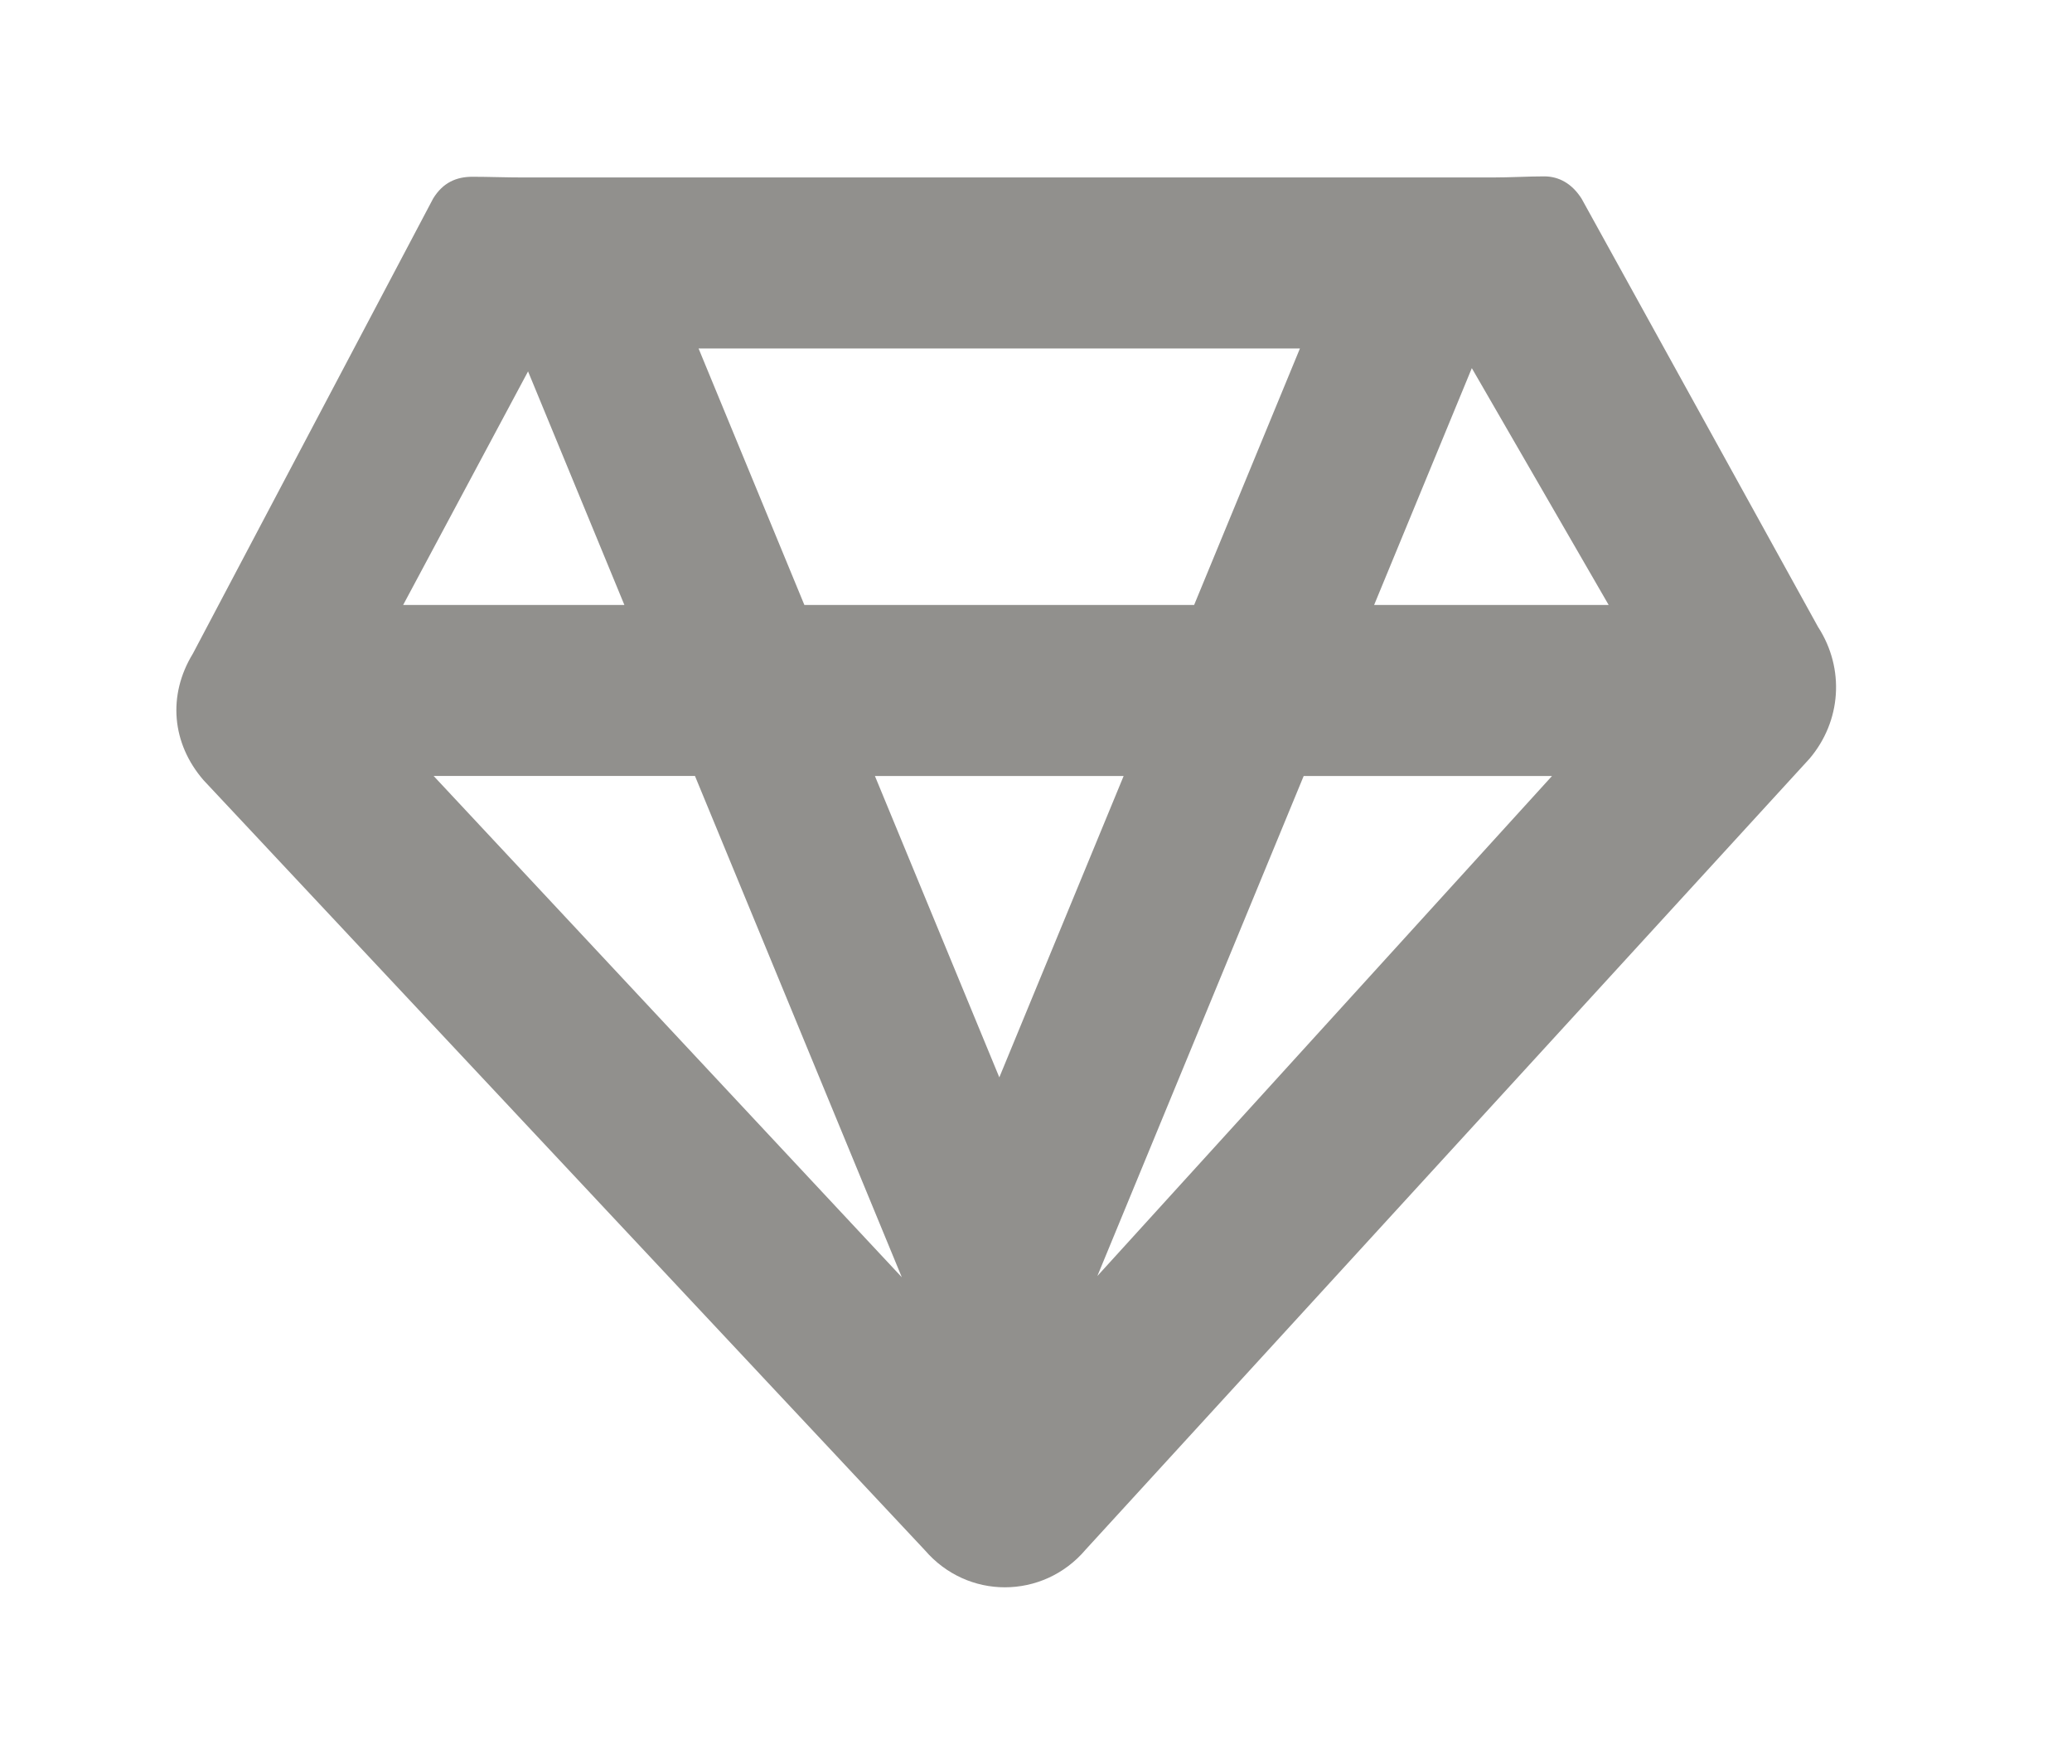 <!-- Generated by IcoMoon.io -->
<svg version="1.1" xmlns="http://www.w3.org/2000/svg" width="47" height="40" viewBox="0 0 47 40">
<title>mp-sketch-</title>
<path fill="#91908d" d="M11.978 8.423l2.185 5.297h-5.018l2.833-5.297zM29.571 17.599h5.634l-10.313 11.34 4.68-11.34zM20.454 28.965l-10.618-11.367h5.928l4.691 11.367zM18.246 13.72l-2.4-5.817h13.641l-2.4 5.817h-8.841zM25.488 17.599l-2.82 6.835-2.822-6.835h5.641zM36.49 13.72h-5.32l2.216-5.371 3.104 5.371zM41.247 14.232l-5.372-9.728c-0.218-0.341-0.512-0.504-0.849-0.504-0.356 0-0.762 0.025-1.184 0.025h-21.958c-0.416 0-0.817-0.016-1.169-0.016-0.358 0-0.666 0.128-0.89 0.494l-5.451 10.323c-0.576 0.944-0.478 2.036 0.243 2.868l16.365 17.467c0.482 0.558 1.146 0.838 1.811 0.838 0.676 0 1.352-0.285 1.837-0.859l16.418-17.936c0.719-0.849 0.8-2.034 0.2-2.973v0z"></path>
</svg>
